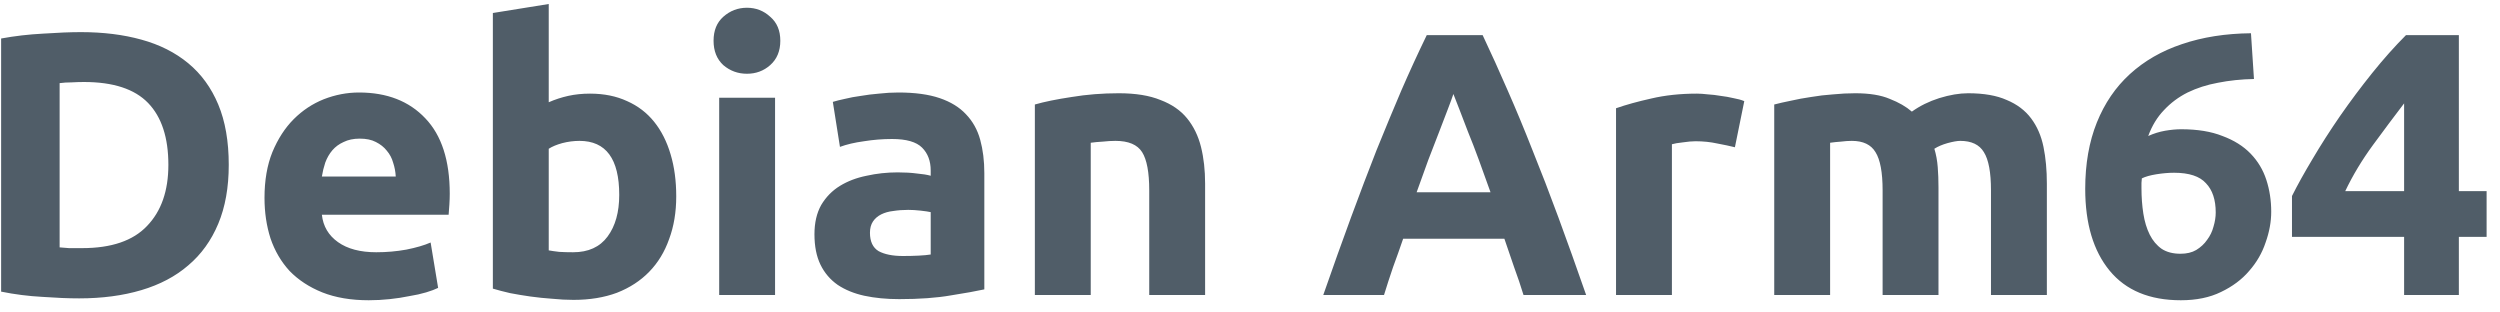 <svg width="160" height="20" viewBox="0 0 160 20" fill="none" xmlns="http://www.w3.org/2000/svg">
<path d="M3.816 15.832C3.992 15.848 4.192 15.864 4.416 15.88C4.656 15.88 4.936 15.88 5.256 15.88C7.128 15.88 8.512 15.408 9.408 14.464C10.32 13.52 10.776 12.216 10.776 10.552C10.776 8.808 10.344 7.488 9.48 6.592C8.616 5.696 7.248 5.248 5.376 5.248C5.12 5.248 4.856 5.256 4.584 5.272C4.312 5.272 4.056 5.288 3.816 5.32V15.832ZM14.64 10.552C14.64 11.992 14.416 13.248 13.968 14.32C13.52 15.392 12.88 16.28 12.048 16.984C11.232 17.688 10.232 18.216 9.048 18.568C7.864 18.92 6.536 19.096 5.064 19.096C4.392 19.096 3.608 19.064 2.712 19C1.816 18.952 0.936 18.84 0.072 18.664V2.464C0.936 2.304 1.832 2.2 2.76 2.152C3.704 2.088 4.512 2.056 5.184 2.056C6.608 2.056 7.896 2.216 9.048 2.536C10.216 2.856 11.216 3.36 12.048 4.048C12.88 4.736 13.52 5.616 13.968 6.688C14.416 7.76 14.64 9.048 14.64 10.552ZM16.928 12.664C16.928 11.544 17.096 10.568 17.432 9.736C17.784 8.888 18.24 8.184 18.8 7.624C19.36 7.064 20 6.64 20.72 6.352C21.456 6.064 22.208 5.92 22.976 5.92C24.768 5.92 26.184 6.472 27.224 7.576C28.264 8.664 28.784 10.272 28.784 12.4C28.784 12.608 28.776 12.84 28.76 13.096C28.744 13.336 28.728 13.552 28.712 13.744H20.6C20.68 14.48 21.024 15.064 21.632 15.496C22.24 15.928 23.056 16.144 24.08 16.144C24.736 16.144 25.376 16.088 26 15.976C26.64 15.848 27.16 15.696 27.56 15.52L28.04 18.424C27.848 18.52 27.592 18.616 27.272 18.712C26.952 18.808 26.592 18.888 26.192 18.952C25.808 19.032 25.392 19.096 24.944 19.144C24.496 19.192 24.048 19.216 23.6 19.216C22.464 19.216 21.472 19.048 20.624 18.712C19.792 18.376 19.096 17.92 18.536 17.344C17.992 16.752 17.584 16.056 17.312 15.256C17.056 14.456 16.928 13.592 16.928 12.664ZM25.328 11.296C25.312 10.992 25.256 10.696 25.16 10.408C25.08 10.12 24.944 9.864 24.752 9.64C24.576 9.416 24.344 9.232 24.056 9.088C23.784 8.944 23.44 8.872 23.024 8.872C22.624 8.872 22.28 8.944 21.992 9.088C21.704 9.216 21.464 9.392 21.272 9.616C21.08 9.84 20.928 10.104 20.816 10.408C20.72 10.696 20.648 10.992 20.6 11.296H25.328ZM39.631 12.472C39.631 10.168 38.783 9.016 37.087 9.016C36.719 9.016 36.351 9.064 35.983 9.16C35.631 9.256 35.343 9.376 35.119 9.52V16.024C35.295 16.056 35.519 16.088 35.791 16.12C36.063 16.136 36.359 16.144 36.679 16.144C37.655 16.144 38.391 15.808 38.887 15.136C39.383 14.464 39.631 13.576 39.631 12.472ZM43.279 12.568C43.279 13.576 43.127 14.488 42.823 15.304C42.535 16.12 42.111 16.816 41.551 17.392C40.991 17.968 40.303 18.416 39.487 18.736C38.671 19.04 37.743 19.192 36.703 19.192C36.271 19.192 35.815 19.168 35.335 19.12C34.871 19.088 34.407 19.04 33.943 18.976C33.495 18.912 33.063 18.84 32.647 18.76C32.231 18.664 31.863 18.568 31.543 18.472V0.832L35.119 0.256V6.544C35.519 6.368 35.935 6.232 36.367 6.136C36.799 6.04 37.263 5.992 37.759 5.992C38.655 5.992 39.447 6.152 40.135 6.472C40.823 6.776 41.399 7.216 41.863 7.792C42.327 8.368 42.679 9.064 42.919 9.88C43.159 10.68 43.279 11.576 43.279 12.568ZM49.604 18.88H46.028V6.256H49.604V18.88ZM49.94 2.608C49.94 3.264 49.724 3.784 49.292 4.168C48.876 4.536 48.38 4.72 47.804 4.72C47.228 4.72 46.724 4.536 46.292 4.168C45.876 3.784 45.668 3.264 45.668 2.608C45.668 1.952 45.876 1.44 46.292 1.072C46.724 0.688 47.228 0.496 47.804 0.496C48.38 0.496 48.876 0.688 49.292 1.072C49.724 1.44 49.94 1.952 49.94 2.608ZM57.789 16.384C58.141 16.384 58.477 16.376 58.797 16.36C59.117 16.344 59.373 16.32 59.565 16.288V13.576C59.421 13.544 59.205 13.512 58.917 13.48C58.629 13.448 58.365 13.432 58.125 13.432C57.789 13.432 57.469 13.456 57.165 13.504C56.877 13.536 56.621 13.608 56.397 13.72C56.173 13.832 55.997 13.984 55.869 14.176C55.741 14.368 55.677 14.608 55.677 14.896C55.677 15.456 55.861 15.848 56.229 16.072C56.613 16.28 57.133 16.384 57.789 16.384ZM57.501 5.92C58.557 5.92 59.437 6.04 60.141 6.28C60.845 6.52 61.405 6.864 61.821 7.312C62.253 7.76 62.557 8.304 62.733 8.944C62.909 9.584 62.997 10.296 62.997 11.08V18.52C62.485 18.632 61.773 18.76 60.861 18.904C59.949 19.064 58.845 19.144 57.549 19.144C56.733 19.144 55.989 19.072 55.317 18.928C54.661 18.784 54.093 18.552 53.613 18.232C53.133 17.896 52.765 17.464 52.509 16.936C52.253 16.408 52.125 15.76 52.125 14.992C52.125 14.256 52.269 13.632 52.557 13.12C52.861 12.608 53.261 12.2 53.757 11.896C54.253 11.592 54.821 11.376 55.461 11.248C56.101 11.104 56.765 11.032 57.453 11.032C57.917 11.032 58.325 11.056 58.677 11.104C59.045 11.136 59.341 11.184 59.565 11.248V10.912C59.565 10.304 59.381 9.816 59.013 9.448C58.645 9.08 58.005 8.896 57.093 8.896C56.485 8.896 55.885 8.944 55.293 9.04C54.701 9.12 54.189 9.24 53.757 9.4L53.301 6.52C53.509 6.456 53.765 6.392 54.069 6.328C54.389 6.248 54.733 6.184 55.101 6.136C55.469 6.072 55.853 6.024 56.253 5.992C56.669 5.944 57.085 5.92 57.501 5.92ZM66.231 6.688C66.839 6.512 67.623 6.352 68.583 6.208C69.543 6.048 70.551 5.968 71.607 5.968C72.679 5.968 73.567 6.112 74.271 6.4C74.991 6.672 75.559 7.064 75.975 7.576C76.391 8.088 76.687 8.696 76.863 9.4C77.039 10.104 77.127 10.888 77.127 11.752V18.88H73.551V12.184C73.551 11.032 73.399 10.216 73.095 9.736C72.791 9.256 72.223 9.016 71.391 9.016C71.135 9.016 70.863 9.032 70.575 9.064C70.287 9.08 70.031 9.104 69.807 9.136V18.88H66.231V6.688ZM97.505 18.88C97.329 18.304 97.129 17.712 96.905 17.104C96.697 16.496 96.489 15.888 96.281 15.28H89.801C89.593 15.888 89.377 16.496 89.153 17.104C88.945 17.712 88.753 18.304 88.577 18.88H84.689C85.313 17.088 85.905 15.432 86.465 13.912C87.025 12.392 87.569 10.96 88.097 9.616C88.641 8.272 89.169 7 89.681 5.8C90.209 4.584 90.753 3.4 91.313 2.248H94.889C95.433 3.4 95.969 4.584 96.497 5.8C97.025 7 97.553 8.272 98.081 9.616C98.625 10.96 99.177 12.392 99.737 13.912C100.297 15.432 100.889 17.088 101.513 18.88H97.505ZM93.017 6.016C92.937 6.256 92.817 6.584 92.657 7C92.497 7.416 92.313 7.896 92.105 8.44C91.897 8.984 91.665 9.584 91.409 10.24C91.169 10.896 90.921 11.584 90.665 12.304H95.393C95.137 11.584 94.889 10.896 94.649 10.24C94.409 9.584 94.177 8.984 93.953 8.44C93.745 7.896 93.561 7.416 93.401 7C93.241 6.584 93.113 6.256 93.017 6.016ZM111.034 9.424C110.714 9.344 110.338 9.264 109.906 9.184C109.474 9.088 109.01 9.04 108.514 9.04C108.29 9.04 108.018 9.064 107.698 9.112C107.394 9.144 107.162 9.184 107.002 9.232V18.88H103.426V6.928C104.066 6.704 104.818 6.496 105.682 6.304C106.562 6.096 107.538 5.992 108.61 5.992C108.802 5.992 109.034 6.008 109.306 6.04C109.578 6.056 109.85 6.088 110.122 6.136C110.394 6.168 110.666 6.216 110.938 6.28C111.21 6.328 111.442 6.392 111.634 6.472L111.034 9.424ZM120.487 12.184C120.487 11.032 120.335 10.216 120.031 9.736C119.743 9.256 119.239 9.016 118.519 9.016C118.295 9.016 118.063 9.032 117.823 9.064C117.583 9.08 117.351 9.104 117.127 9.136V18.88H113.551V6.688C113.855 6.608 114.207 6.528 114.607 6.448C115.023 6.352 115.455 6.272 115.903 6.208C116.367 6.128 116.839 6.072 117.319 6.04C117.799 5.992 118.271 5.968 118.735 5.968C119.647 5.968 120.383 6.088 120.943 6.328C121.519 6.552 121.991 6.824 122.359 7.144C122.871 6.776 123.455 6.488 124.111 6.28C124.783 6.072 125.399 5.968 125.959 5.968C126.967 5.968 127.791 6.112 128.431 6.4C129.087 6.672 129.607 7.064 129.991 7.576C130.375 8.088 130.639 8.696 130.783 9.4C130.927 10.104 130.999 10.888 130.999 11.752V18.88H127.423V12.184C127.423 11.032 127.271 10.216 126.967 9.736C126.679 9.256 126.175 9.016 125.455 9.016C125.263 9.016 124.991 9.064 124.639 9.16C124.303 9.256 124.023 9.376 123.799 9.52C123.911 9.888 123.983 10.28 124.015 10.696C124.047 11.096 124.063 11.528 124.063 11.992V18.88H120.487V12.184ZM139.142 11.056C138.79 11.056 138.414 11.088 138.014 11.152C137.614 11.216 137.302 11.304 137.078 11.416C137.078 11.48 137.07 11.576 137.054 11.704C137.054 11.832 137.054 11.944 137.054 12.04C137.054 12.616 137.094 13.16 137.174 13.672C137.254 14.184 137.39 14.632 137.582 15.016C137.774 15.4 138.03 15.704 138.35 15.928C138.67 16.136 139.07 16.24 139.55 16.24C139.95 16.24 140.286 16.16 140.558 16C140.846 15.824 141.078 15.608 141.254 15.352C141.446 15.096 141.582 14.816 141.662 14.512C141.758 14.192 141.806 13.888 141.806 13.6C141.806 12.784 141.598 12.16 141.182 11.728C140.782 11.28 140.102 11.056 139.142 11.056ZM139.598 8.272C140.638 8.272 141.518 8.416 142.238 8.704C142.974 8.976 143.574 9.352 144.038 9.832C144.502 10.312 144.838 10.872 145.046 11.512C145.254 12.152 145.358 12.832 145.358 13.552C145.358 14.192 145.238 14.848 144.998 15.52C144.774 16.192 144.422 16.8 143.942 17.344C143.478 17.888 142.878 18.336 142.142 18.688C141.422 19.04 140.566 19.216 139.574 19.216C137.574 19.216 136.054 18.584 135.014 17.32C133.974 16.056 133.454 14.312 133.454 12.088C133.454 10.488 133.702 9.072 134.198 7.84C134.694 6.608 135.398 5.576 136.31 4.744C137.238 3.896 138.35 3.256 139.646 2.824C140.958 2.376 142.43 2.144 144.062 2.128C144.094 2.624 144.126 3.112 144.158 3.592C144.19 4.056 144.222 4.544 144.254 5.056C143.438 5.072 142.67 5.152 141.95 5.296C141.246 5.424 140.598 5.632 140.006 5.92C139.43 6.208 138.926 6.584 138.494 7.048C138.062 7.496 137.726 8.048 137.486 8.704C137.838 8.544 138.198 8.432 138.566 8.368C138.934 8.304 139.278 8.272 139.598 8.272ZM153.863 6.616C153.239 7.432 152.575 8.32 151.871 9.28C151.167 10.24 150.575 11.224 150.095 12.232H153.863V6.616ZM157.367 2.248V12.232H159.143V15.16H157.367V18.88H153.863V15.16H146.687V12.544C147.039 11.84 147.479 11.048 148.007 10.168C148.535 9.272 149.119 8.36 149.759 7.432C150.415 6.488 151.103 5.568 151.823 4.672C152.543 3.776 153.263 2.968 153.983 2.248H157.367Z" fill="#505D68"/>
</svg>
